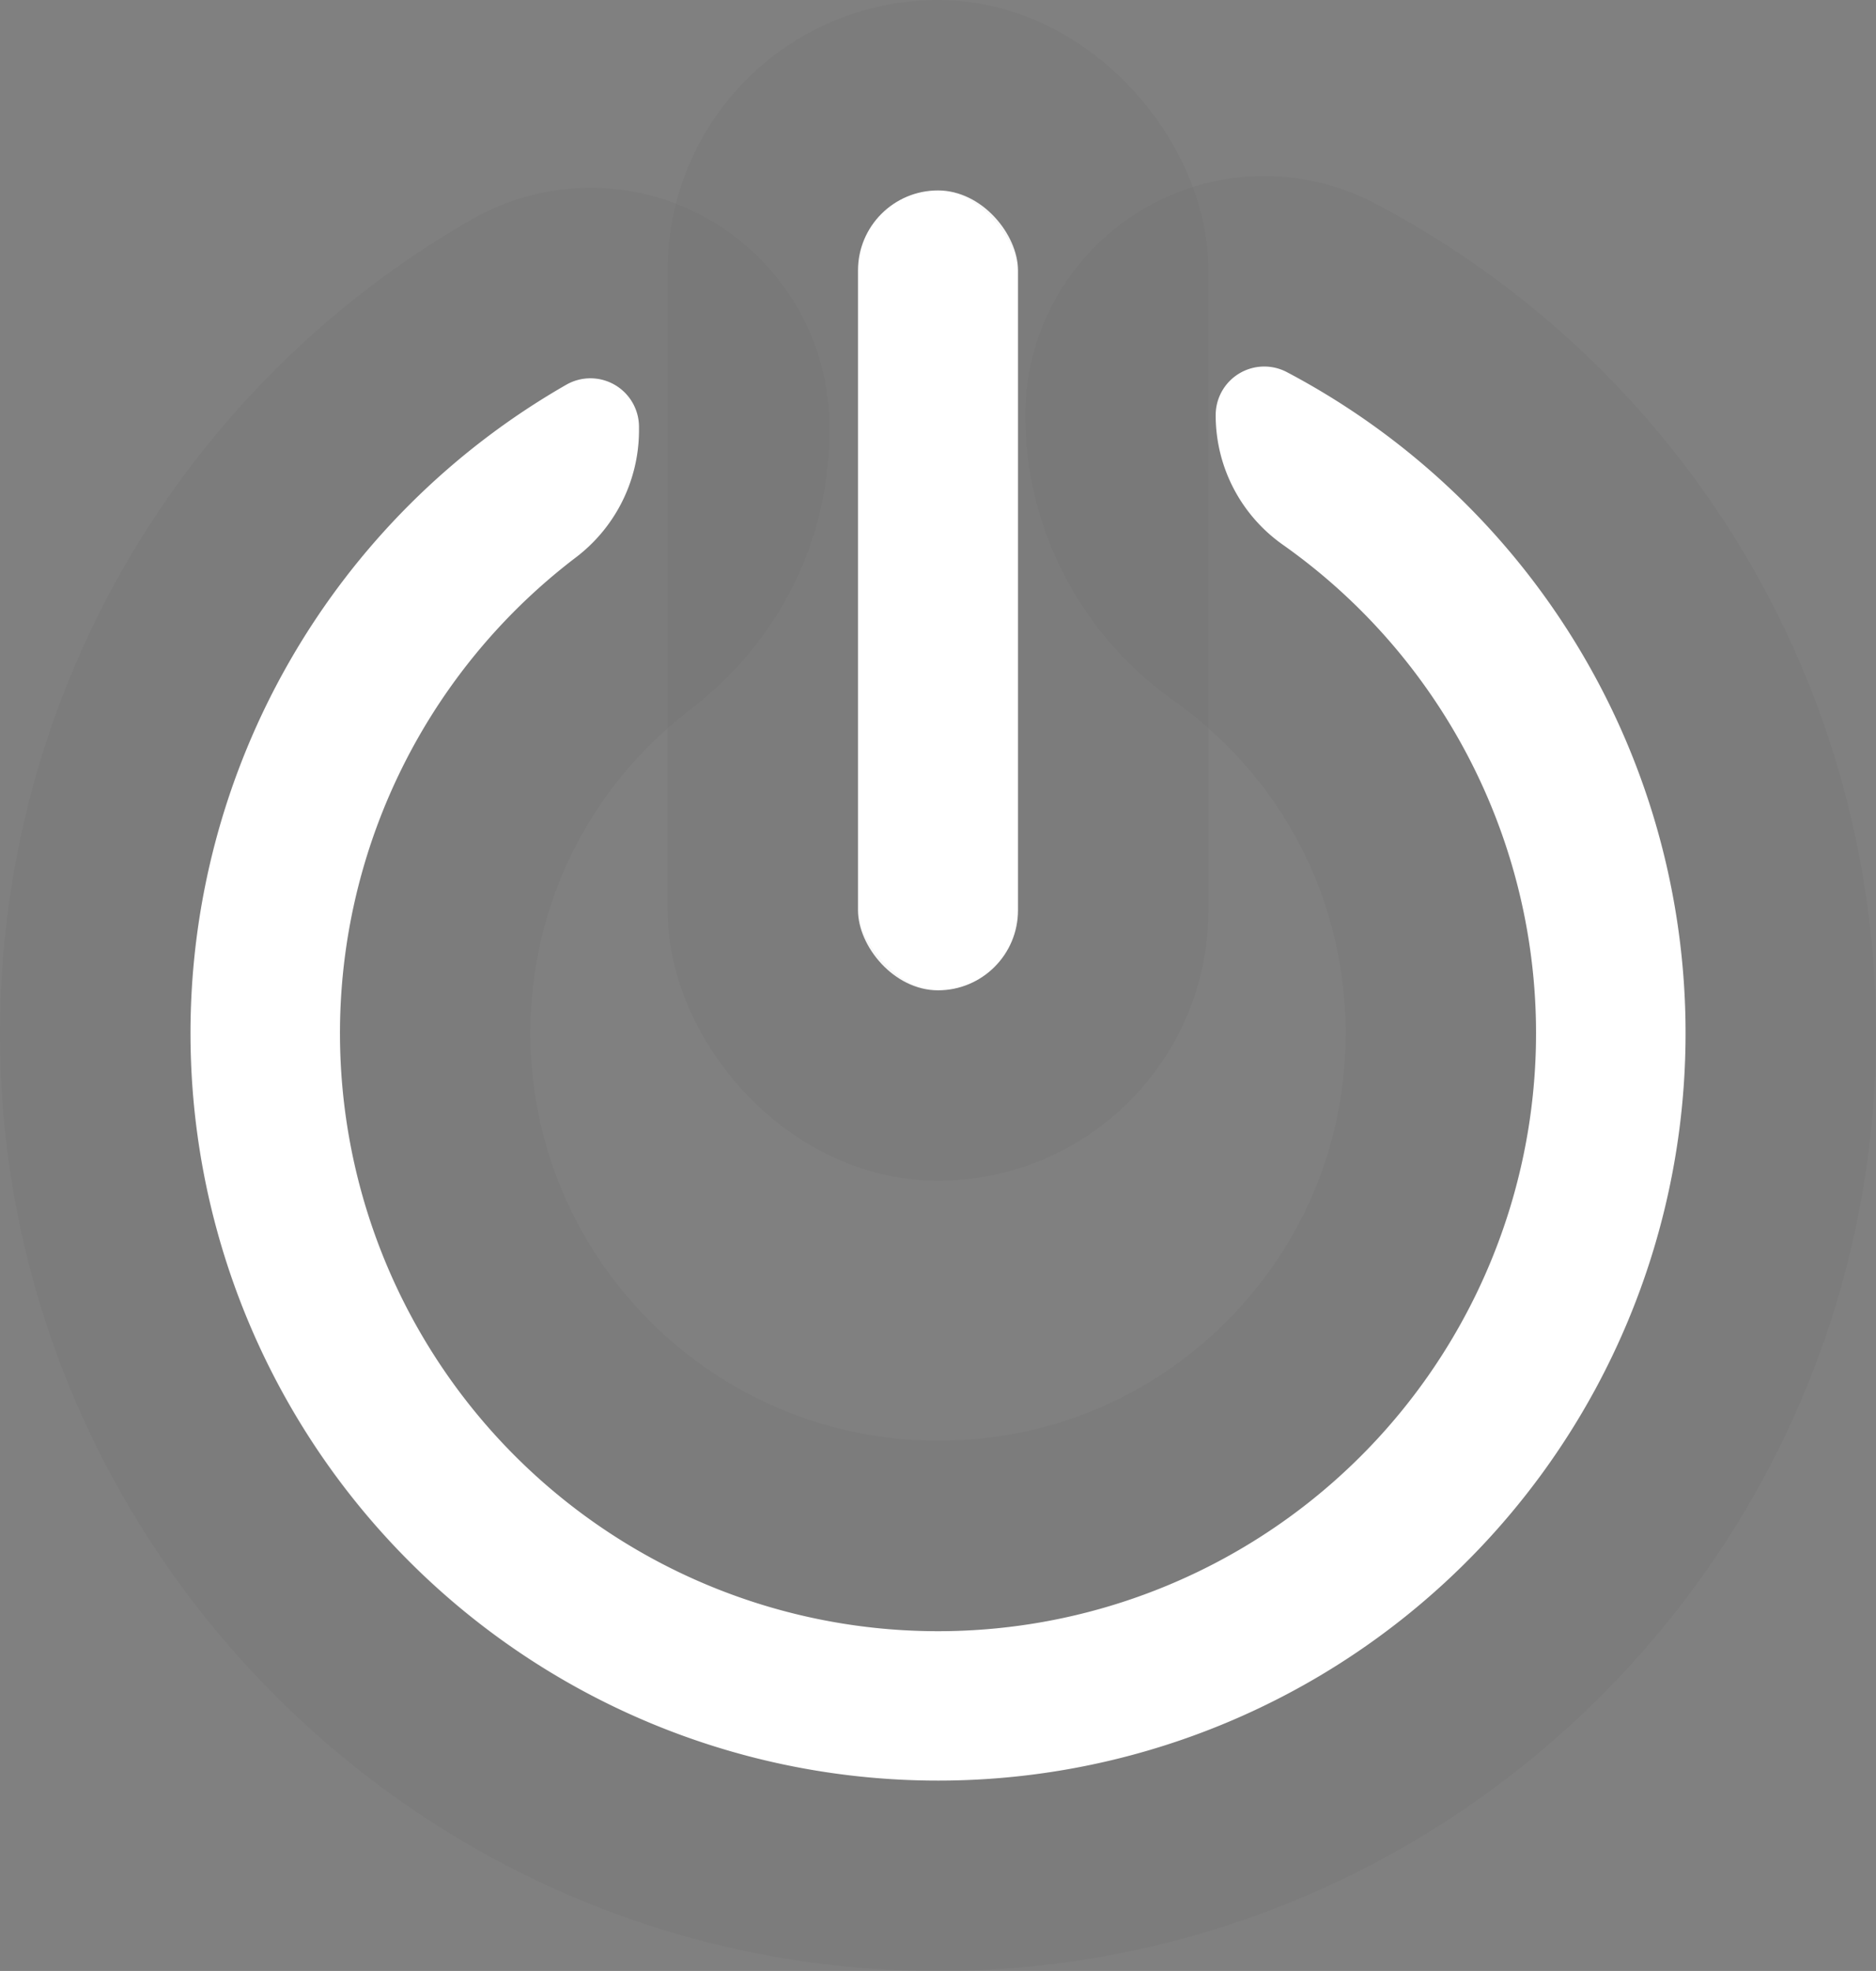 <svg xmlns="http://www.w3.org/2000/svg" width="19.7" height="20.7" viewBox="0 0 19.7 20.7"><rect x="0" y="0" width="19.7" height="20.7" fill="#808080" stroke="none"/><defs><style>.a,.b{fill:#fff;}.b{stroke:rgba(0,0,0,0.03);stroke-width:2px;}.c,.d{stroke:none;}.d{fill:rgba(0,0,0,0.03);}.e{fill:none;}</style></defs><g transform="translate(-544 -360.755)"><g class="a" transform="translate(0 -6.178)"><path class="c" d="M556.766,371.292v.013a1.663,1.663,0,0,0,.712,1.354,6.28,6.28,0,1,1-7.442.137,1.678,1.678,0,0,0,.674-1.328v-.052a.51.51,0,0,0-.764-.442,7.85,7.85,0,1,0,7.567-.133A.51.51,0,0,0,556.766,371.292Z"/><path class="d" d="M 557.276 370.782 C 557.009 370.782 556.766 370.996 556.766 371.292 L 556.766 371.305 C 556.766 371.846 557.037 372.346 557.478 372.659 C 559.239 373.907 560.329 376.04 560.099 378.41 C 559.817 381.33 557.485 383.7 554.569 384.024 C 550.779 384.445 547.57 381.489 547.57 377.784 C 547.57 375.75 548.537 373.943 550.036 372.796 C 550.453 372.477 550.71 371.993 550.71 371.468 L 550.71 371.415 C 550.71 371.024 550.285 370.779 549.946 370.974 C 547.465 372.399 545.837 375.138 546.013 378.241 C 546.235 382.152 549.382 385.343 553.289 385.614 C 557.878 385.933 561.7 382.305 561.7 377.784 C 561.7 374.772 560.003 372.157 557.513 370.841 C 557.436 370.801 557.355 370.782 557.276 370.782 M 557.276 368.782 L 557.276 368.782 C 557.682 368.782 558.087 368.883 558.447 369.073 C 561.687 370.786 563.7 374.124 563.7 377.784 C 563.7 383.215 559.281 387.634 553.85 387.634 C 553.618 387.634 553.383 387.626 553.151 387.609 C 550.775 387.444 548.536 386.41 546.846 384.697 C 545.156 382.985 544.151 380.732 544.016 378.355 C 543.91 376.482 544.331 374.633 545.235 373.006 C 546.107 371.437 547.392 370.134 548.949 369.24 C 549.33 369.021 549.762 368.905 550.199 368.905 C 551.583 368.905 552.71 370.031 552.71 371.415 L 552.71 371.468 C 552.71 372.612 552.178 373.675 551.252 374.384 C 550.183 375.202 549.57 376.441 549.57 377.784 C 549.57 380.144 551.49 382.064 553.85 382.064 C 554.014 382.064 554.182 382.054 554.348 382.036 C 556.334 381.815 557.916 380.209 558.109 378.218 C 558.26 376.659 557.592 375.191 556.321 374.29 C 555.347 373.6 554.766 372.484 554.766 371.305 L 554.766 371.292 C 554.766 369.908 555.892 368.782 557.276 368.782 Z"/></g><g class="b" transform="translate(553.01 362.755)"><rect class="c" width="1.68" height="8.401" rx="0.84"/><rect class="e" x="-1" y="-1" width="3.68" height="10.401" rx="1.84"/></g></g></svg>